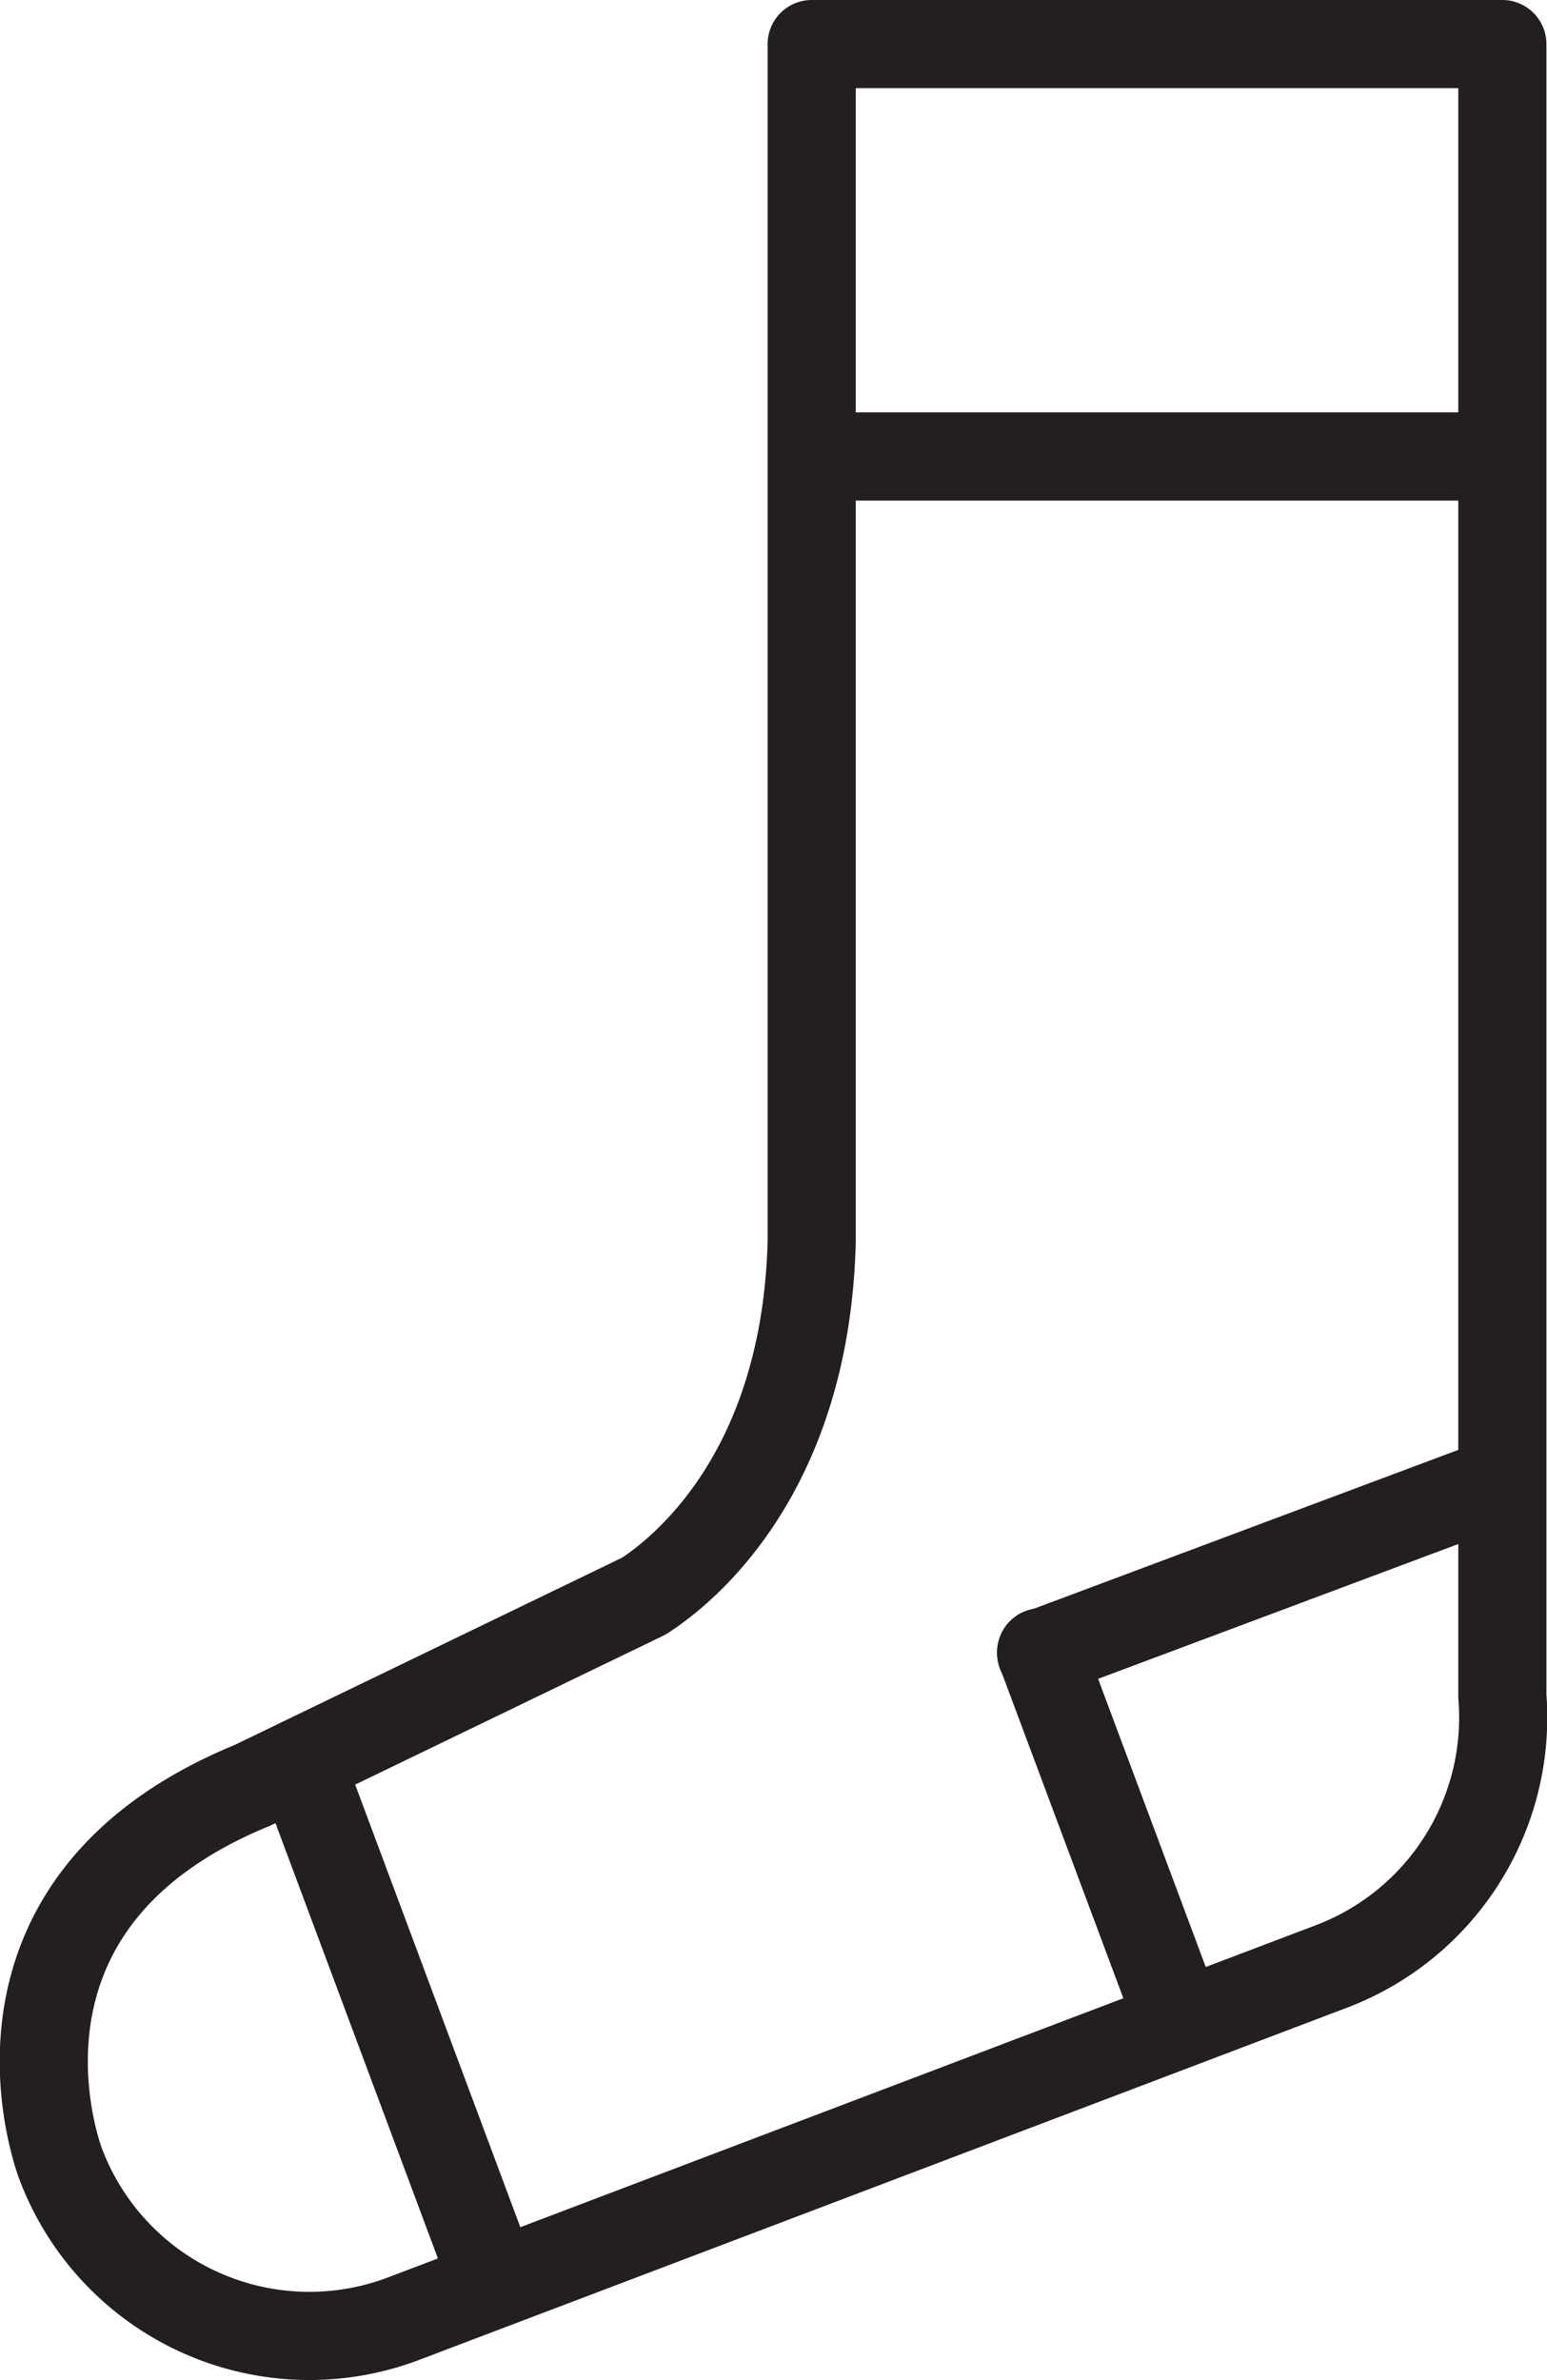 <svg id="Layer_1" data-name="Layer 1" xmlns="http://www.w3.org/2000/svg" xmlns:xlink="http://www.w3.org/1999/xlink" width="52.66" height="80.97" viewBox="0 0 52.66 80.97"><defs><style>.cls-1,.cls-3{fill:none;}.cls-2{clip-path:url(#clip-path);}.cls-3{stroke:#231f20;stroke-linecap:round;stroke-linejoin:round;stroke-width:3px;}</style><clipPath id="clip-path" transform="translate(0 0)"><rect class="cls-1" width="52.67" height="80.97"/></clipPath></defs><title>Sock-Icon</title><g class="cls-2"><path class="cls-3" d="M51.14,57.7V1.5H27.63V42.24c-0.2,7.86-4.35,11.18-5.71,12.06L8.59,60.74c-10,4.1-6.51,12.92-6.51,12.92a9.05,9.05,0,0,0,11.64,5.23l31.63-12A9.06,9.06,0,0,0,51.14,57.7Z" transform="translate(0 0)"/><line class="cls-3" x1="28.88" y1="15.53" x2="50.18" y2="15.53"/><line class="cls-3" x1="10.42" y1="60.53" x2="16.45" y2="76.68"/></g><line class="cls-3" x1="35.44" y1="56.21" x2="39.97" y2="68.33"/><g class="cls-2"><line class="cls-3" x1="50.25" y1="50.7" x2="35.44" y2="56.24"/></g></svg>